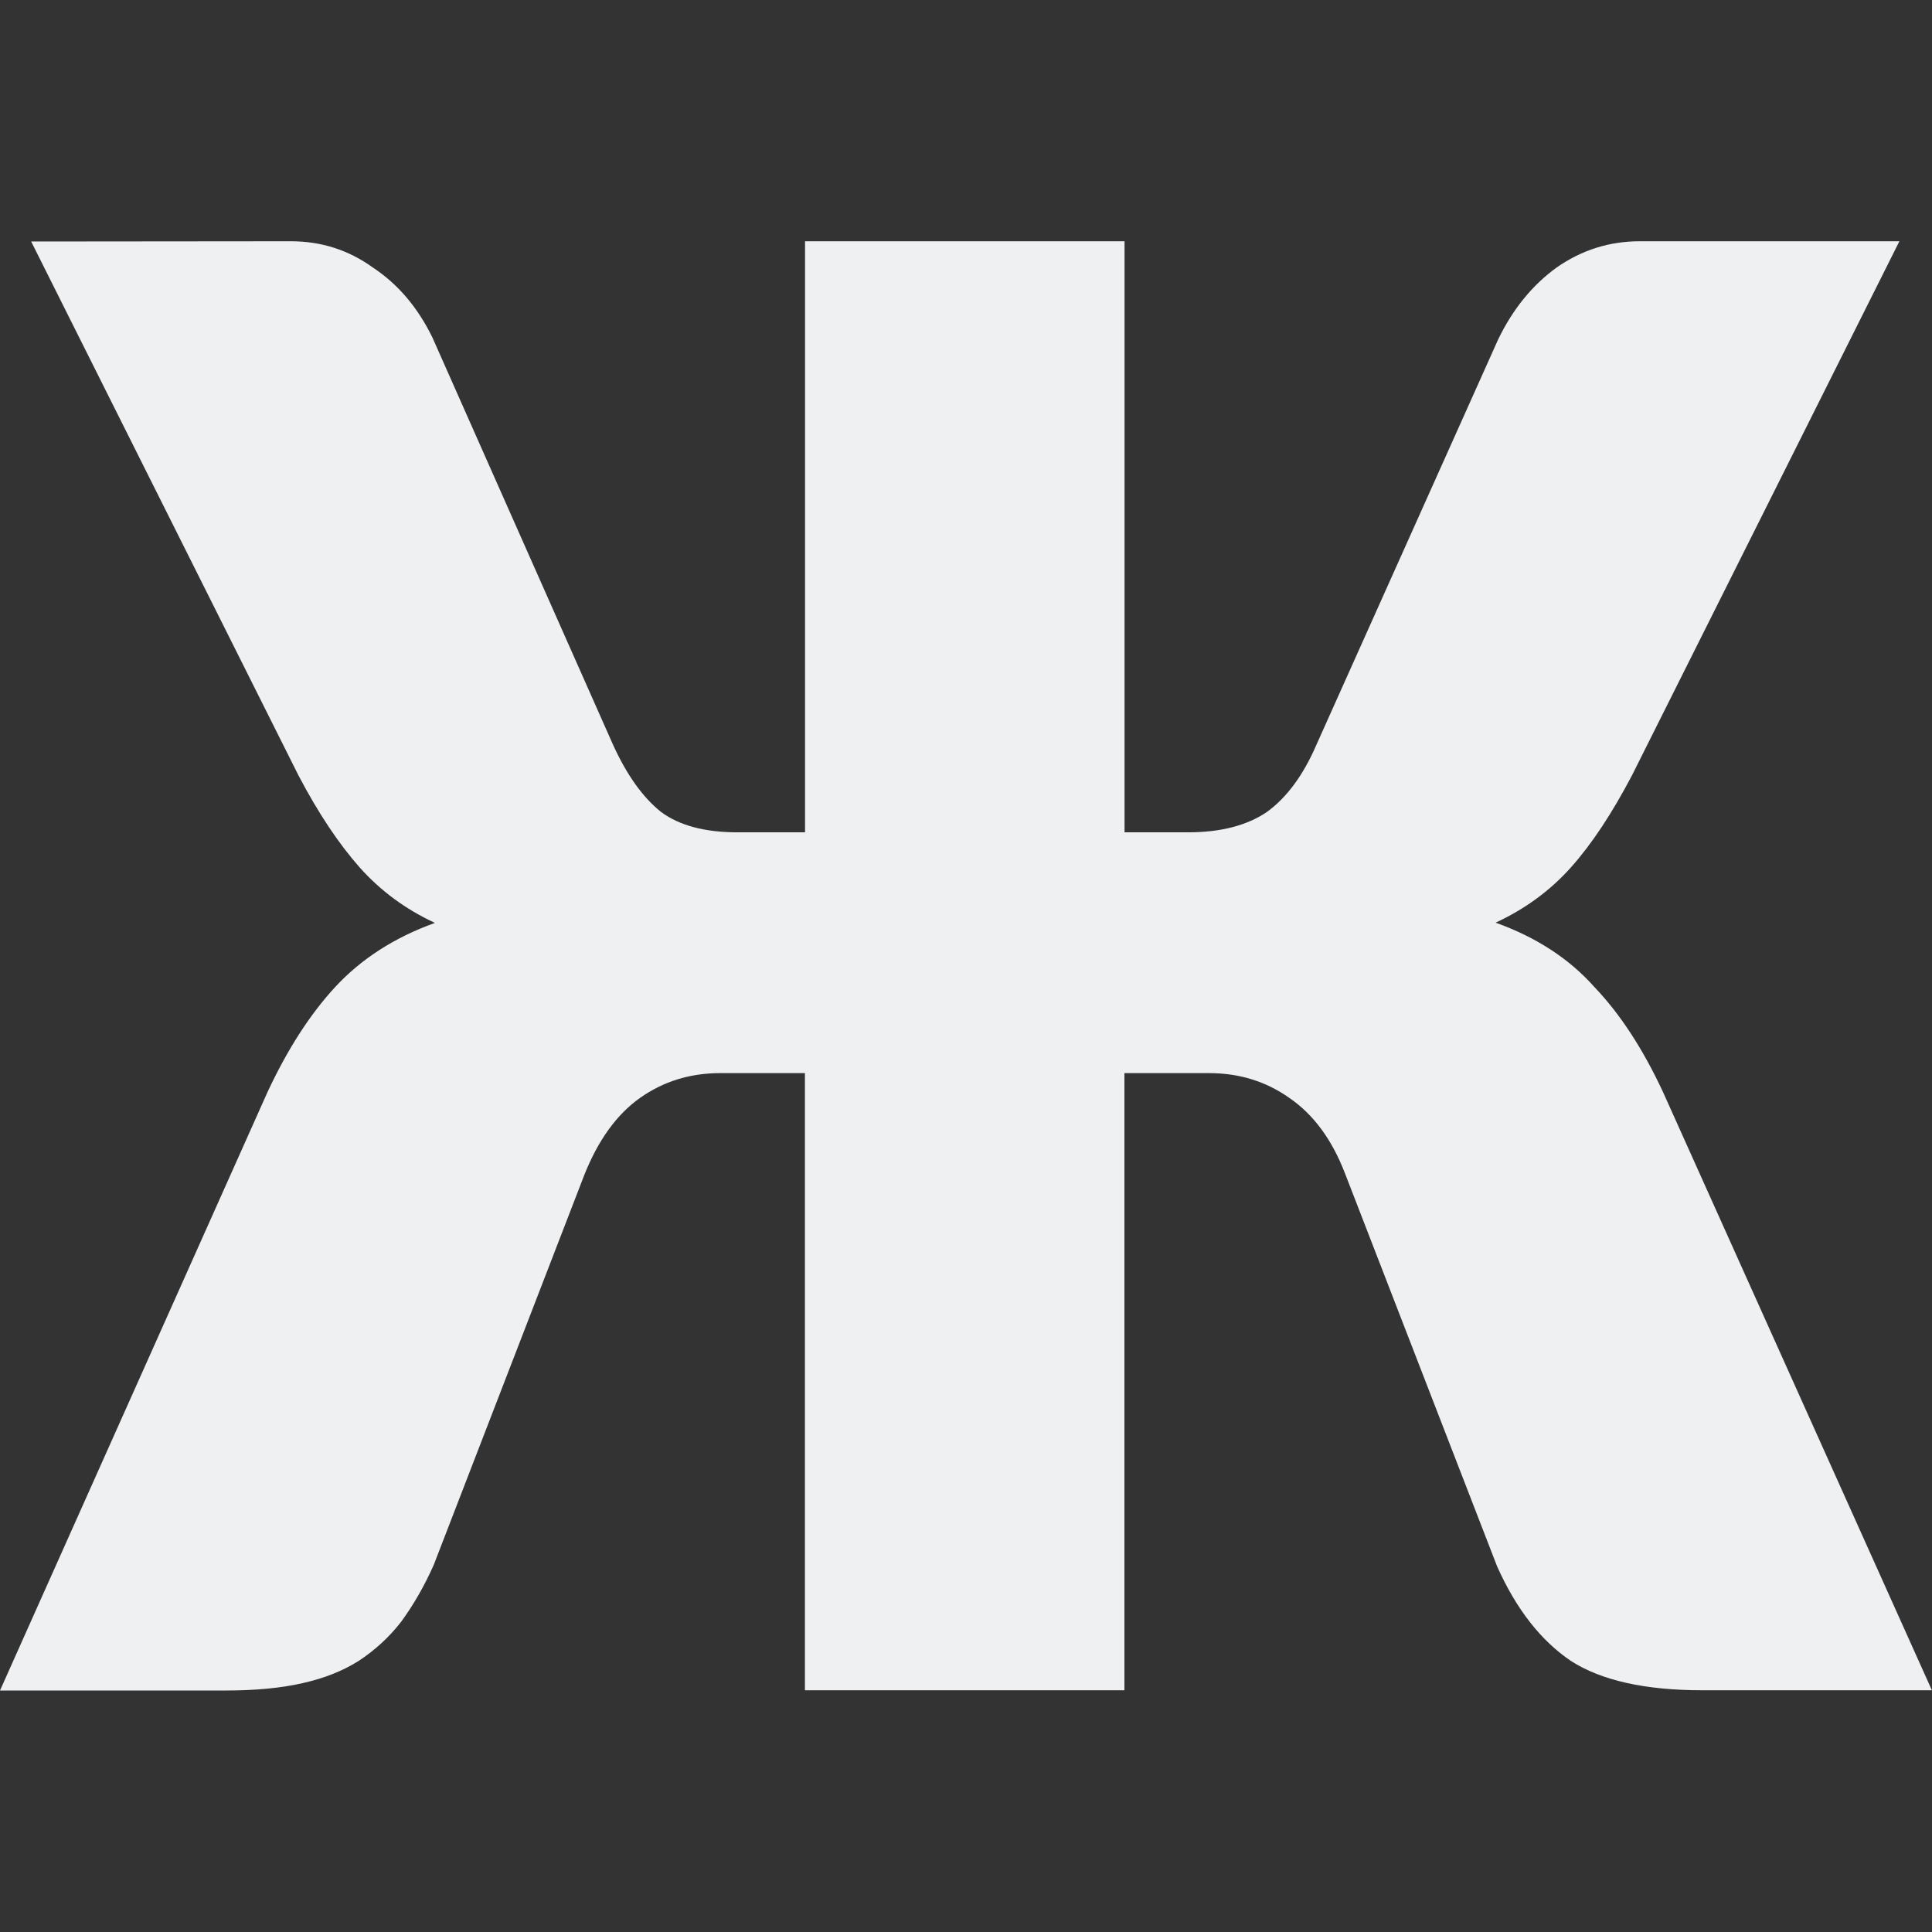<svg viewBox="0 0 16 16" xmlns="http://www.w3.org/2000/svg"><rect x="0" y="0" width="16" height="16" fill="#333333" stroke="none"/><path d="m.258 2 2.215 4.424c.165.314.334.566.506.76.172.193.379.346.623.459-.337.121-.613.3-.828.533-.208.226-.394.515-.559.869l-2.215 4.955h1.871c.244 0 .456-.02.635-.061.179-.04.332-.101.461-.182.136-.089.255-.197.355-.326.1-.137.191-.293.27-.471l1.246-3.227c.115-.29.269-.504.463-.641.194-.137.415-.205.666-.205h.699v5.111h2.646v-5.111h.699c.251 0 .472.068.666.205.201.137.355.347.463.629l1.258 3.25c.158.354.362.616.613.785.251.161.613.242 1.086.242h1.902l-2.227-4.955c-.165-.354-.353-.644-.568-.869-.208-.234-.481-.412-.818-.533.244-.113.453-.266.625-.459.172-.193.339-.446.504-.76l2.215-4.424h-2.15c-.251 0-.48.072-.688.217-.201.145-.363.344-.484.594l-1.506 3.359c-.108.25-.243.434-.408.555-.165.113-.384.17-.656.17h-.525v-4.895h-2.646v4.895h-.559c-.272 0-.484-.057-.635-.17-.151-.121-.282-.305-.396-.555l-1.496-3.373c-.122-.25-.286-.443-.494-.58-.201-.145-.427-.217-.678-.217z" fill="#eff0f1"/></svg>